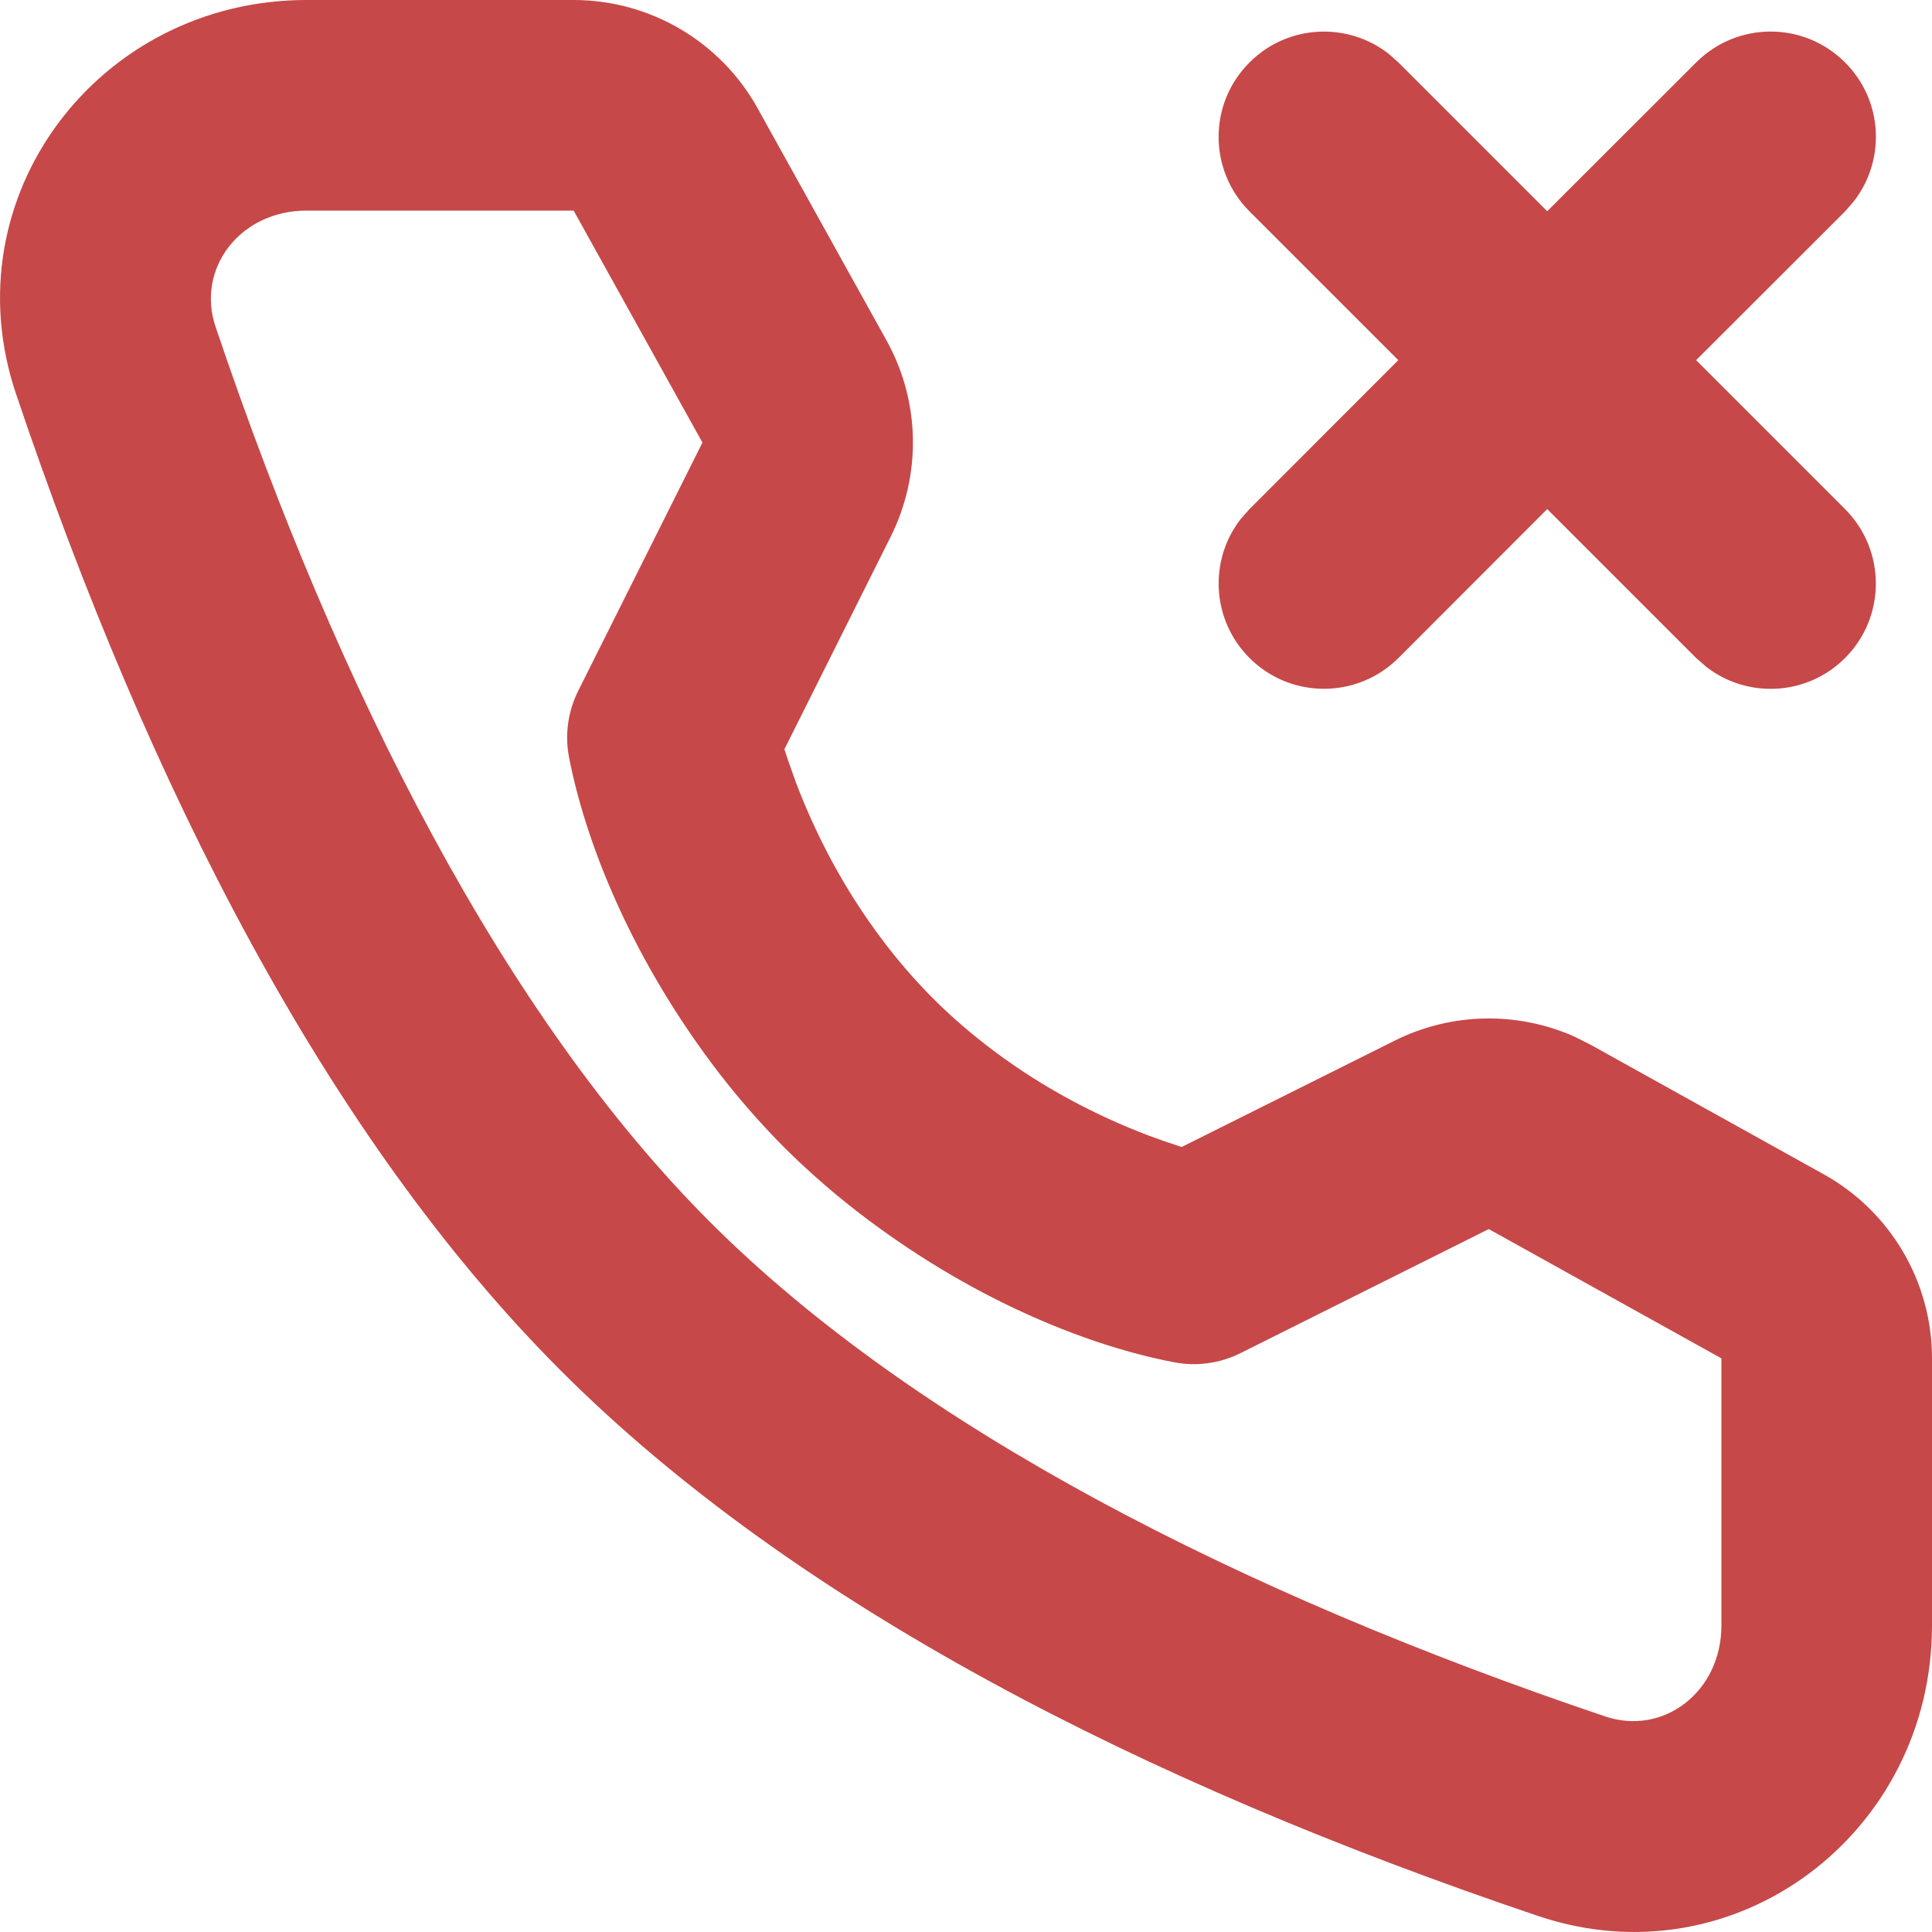<svg width="12" height="12" viewBox="0 0 12 12" fill="none" xmlns="http://www.w3.org/2000/svg">
<path d="M3.563 0C4.038 0 4.476 0.258 4.706 0.673L5.506 2.114C5.716 2.491 5.725 2.948 5.532 3.334L4.872 4.654L4.896 4.726L4.944 4.861C5.069 5.19 5.242 5.519 5.47 5.824C5.57 5.958 5.679 6.085 5.797 6.203C5.914 6.32 6.039 6.427 6.171 6.526C6.476 6.755 6.805 6.928 7.134 7.053C7.198 7.077 7.257 7.097 7.309 7.114L7.34 7.124L8.662 6.464C9.013 6.288 9.423 6.281 9.778 6.438L9.883 6.491L11.328 7.294C11.743 7.525 12 7.962 12 8.437V10.096C12 11.388 10.777 12.314 9.552 11.9C7.103 11.074 4.933 9.963 3.485 8.515C2.037 7.067 0.926 4.897 0.1 2.448C-0.314 1.223 0.612 0 1.904 0H3.563ZM3.563 1.308H1.904C1.49 1.308 1.217 1.669 1.339 2.03C2.106 4.304 3.137 6.317 4.41 7.59C5.683 8.863 7.696 9.894 9.97 10.661C10.331 10.783 10.692 10.509 10.692 10.096V8.437L9.247 7.634L7.706 8.404C7.578 8.468 7.432 8.489 7.291 8.461C6.793 8.366 6.091 8.101 5.387 7.573C5.206 7.437 5.034 7.289 4.872 7.128C4.709 6.964 4.559 6.79 4.422 6.607C3.897 5.904 3.632 5.204 3.535 4.707C3.507 4.566 3.527 4.419 3.592 4.29L4.363 2.749L3.563 1.308ZM8.624 0.333L8.686 0.388L9.61 1.312L10.535 0.388C10.791 0.132 11.205 0.132 11.46 0.388C11.696 0.623 11.714 0.994 11.514 1.251L11.46 1.313L10.535 2.237L11.46 3.162C11.715 3.418 11.715 3.832 11.46 4.087C11.224 4.323 10.853 4.341 10.597 4.141L10.535 4.087L9.61 3.162L8.686 4.087C8.43 4.342 8.016 4.342 7.761 4.087C7.525 3.851 7.507 3.48 7.706 3.224L7.761 3.162L8.685 2.237L7.761 1.313C7.505 1.057 7.505 0.643 7.761 0.388C7.996 0.152 8.367 0.134 8.624 0.333Z" fill="#C74848"/>
</svg>
